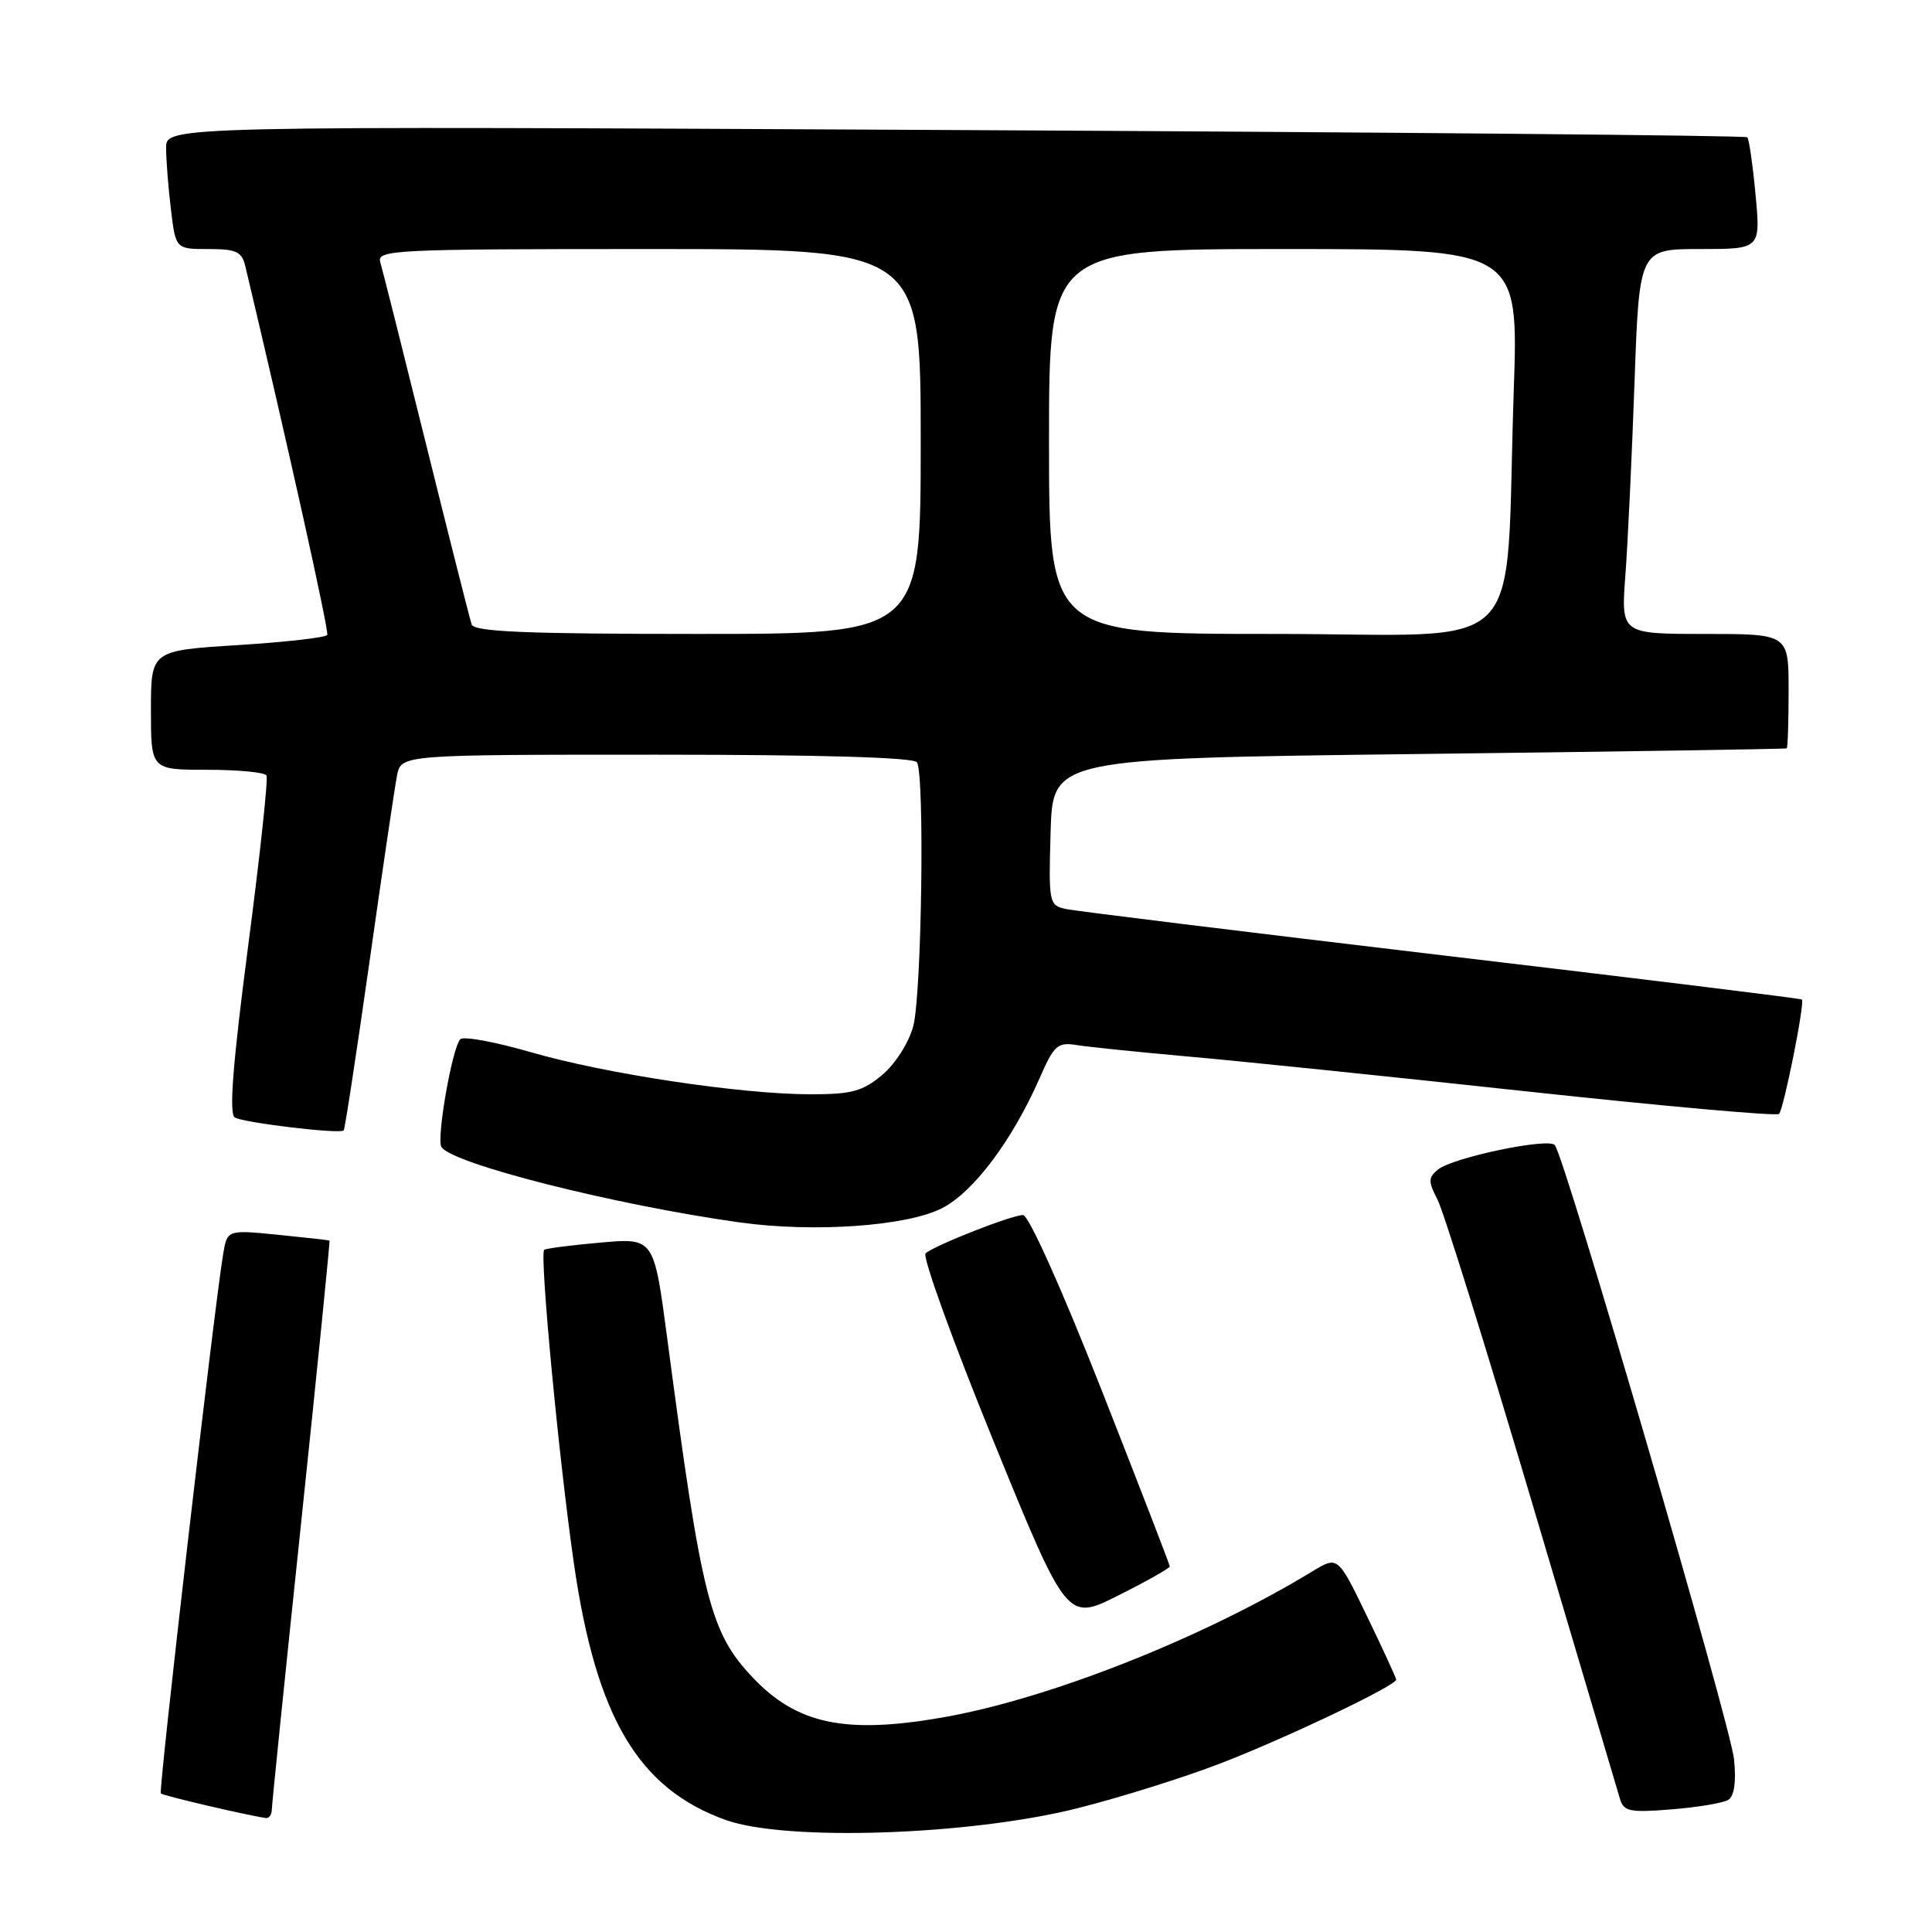 <?xml version="1.0" encoding="UTF-8" standalone="no"?>
<!DOCTYPE svg PUBLIC "-//W3C//DTD SVG 1.1//EN" "http://www.w3.org/Graphics/SVG/1.1/DTD/svg11.dtd" >
<svg xmlns="http://www.w3.org/2000/svg" xmlns:xlink="http://www.w3.org/1999/xlink" version="1.1" viewBox="0 0 256 256">
 <g >
 <path fill="currentColor"
d=" M 142.74 239.61 C 148.38 238.19 156.94 235.51 161.77 233.64 C 170.49 230.27 185.00 223.35 185.00 222.56 C 185.00 222.33 183.26 218.55 181.13 214.15 C 177.27 206.16 177.27 206.16 173.89 208.22 C 159.26 217.11 138.83 225.17 124.74 227.60 C 111.99 229.80 105.61 228.45 99.80 222.34 C 94.07 216.30 93.01 212.10 88.40 177.26 C 86.65 164.02 86.65 164.02 79.57 164.65 C 75.68 164.99 72.32 165.43 72.11 165.61 C 71.47 166.16 74.07 193.53 76.06 207.28 C 79.01 227.60 84.60 237.02 96.17 241.16 C 104.15 244.01 128.43 243.20 142.74 239.61 Z  M 36.02 239.75 C 36.03 239.06 37.79 221.85 39.93 201.50 C 42.07 181.15 43.74 164.45 43.66 164.39 C 43.57 164.32 40.48 163.98 36.80 163.61 C 30.10 162.95 30.10 162.95 29.56 166.23 C 28.36 173.45 20.98 237.32 21.31 237.64 C 21.60 237.94 32.98 240.60 35.25 240.90 C 35.66 240.95 36.01 240.44 36.02 239.75 Z  M 229.01 238.49 C 229.80 238.00 230.07 236.12 229.77 233.12 C 229.33 228.61 207.34 153.26 206.02 151.73 C 205.16 150.72 192.44 153.39 190.53 154.98 C 189.24 156.05 189.23 156.55 190.49 158.98 C 191.28 160.51 196.92 178.58 203.01 199.13 C 209.11 219.68 214.35 237.35 214.66 238.38 C 215.15 240.03 215.97 240.20 221.50 239.75 C 224.96 239.47 228.34 238.91 229.01 238.49 Z  M 155.00 207.56 C 155.00 207.33 150.91 196.76 145.92 184.07 C 140.63 170.64 136.30 161.00 135.55 161.00 C 134.06 161.00 123.90 164.99 122.65 166.07 C 122.18 166.47 126.21 177.61 131.59 190.82 C 141.38 214.83 141.38 214.83 148.19 211.40 C 151.94 209.52 155.00 207.79 155.00 207.56 Z  M 124.81 160.10 C 129.00 157.96 134.16 151.08 137.80 142.76 C 139.68 138.48 140.14 138.07 142.69 138.48 C 144.23 138.73 150.90 139.41 157.50 140.00 C 164.10 140.58 184.27 142.66 202.33 144.62 C 220.39 146.57 235.42 147.92 235.73 147.60 C 236.35 146.98 239.18 132.84 238.76 132.44 C 238.62 132.30 217.12 129.66 191.00 126.57 C 164.88 123.47 142.47 120.72 141.21 120.44 C 139.00 119.96 138.94 119.64 139.21 110.22 C 139.50 100.50 139.50 100.50 188.00 99.91 C 214.68 99.59 236.61 99.25 236.75 99.16 C 236.89 99.07 237.00 95.62 237.00 91.50 C 237.00 84.00 237.00 84.00 225.90 84.00 C 214.79 84.00 214.79 84.00 215.37 76.25 C 215.69 71.99 216.23 60.51 216.58 50.75 C 217.21 33.00 217.21 33.00 225.25 33.00 C 233.29 33.00 233.29 33.00 232.62 25.81 C 232.25 21.85 231.76 18.42 231.52 18.19 C 231.29 17.95 184.05 17.52 126.55 17.23 C 22.00 16.70 22.00 16.70 22.01 19.60 C 22.01 21.20 22.30 24.86 22.65 27.75 C 23.28 33.00 23.28 33.00 27.62 33.00 C 31.30 33.00 32.04 33.34 32.50 35.25 C 38.03 58.48 43.62 83.64 43.36 84.13 C 43.18 84.48 37.85 85.08 31.52 85.48 C 20.00 86.20 20.00 86.20 20.00 94.10 C 20.00 102.00 20.00 102.00 27.44 102.00 C 31.53 102.00 35.08 102.34 35.31 102.75 C 35.55 103.16 34.45 113.37 32.87 125.44 C 30.84 141.00 30.33 147.58 31.11 148.07 C 32.25 148.77 45.03 150.30 45.54 149.79 C 45.70 149.63 47.23 139.60 48.95 127.50 C 50.66 115.40 52.31 104.26 52.61 102.75 C 53.16 100.00 53.16 100.00 87.02 100.00 C 108.64 100.00 121.11 100.36 121.50 101.01 C 122.54 102.68 122.13 131.80 121.01 135.97 C 120.42 138.17 118.64 140.97 116.90 142.43 C 114.32 144.60 112.86 145.00 107.46 145.00 C 98.22 145.00 80.26 142.30 70.30 139.41 C 65.56 138.04 61.37 137.27 60.98 137.71 C 59.90 138.91 57.81 150.89 58.49 151.98 C 59.86 154.20 81.50 159.67 98.04 161.98 C 107.84 163.34 120.14 162.48 124.81 160.10 Z  M 62.50 82.75 C 62.26 82.06 59.56 71.38 56.49 59.00 C 53.42 46.62 50.68 35.71 50.39 34.75 C 49.90 33.11 52.05 33.00 85.93 33.00 C 122.00 33.00 122.00 33.00 122.00 58.50 C 122.00 84.00 122.00 84.00 92.47 84.00 C 69.74 84.00 62.84 83.71 62.50 82.75 Z  M 139.00 58.50 C 139.00 33.00 139.00 33.00 170.11 33.00 C 201.22 33.00 201.22 33.00 200.58 51.75 C 199.36 87.85 203.13 84.00 168.90 84.00 C 139.00 84.00 139.00 84.00 139.00 58.50 Z "/>
</g>
</svg>